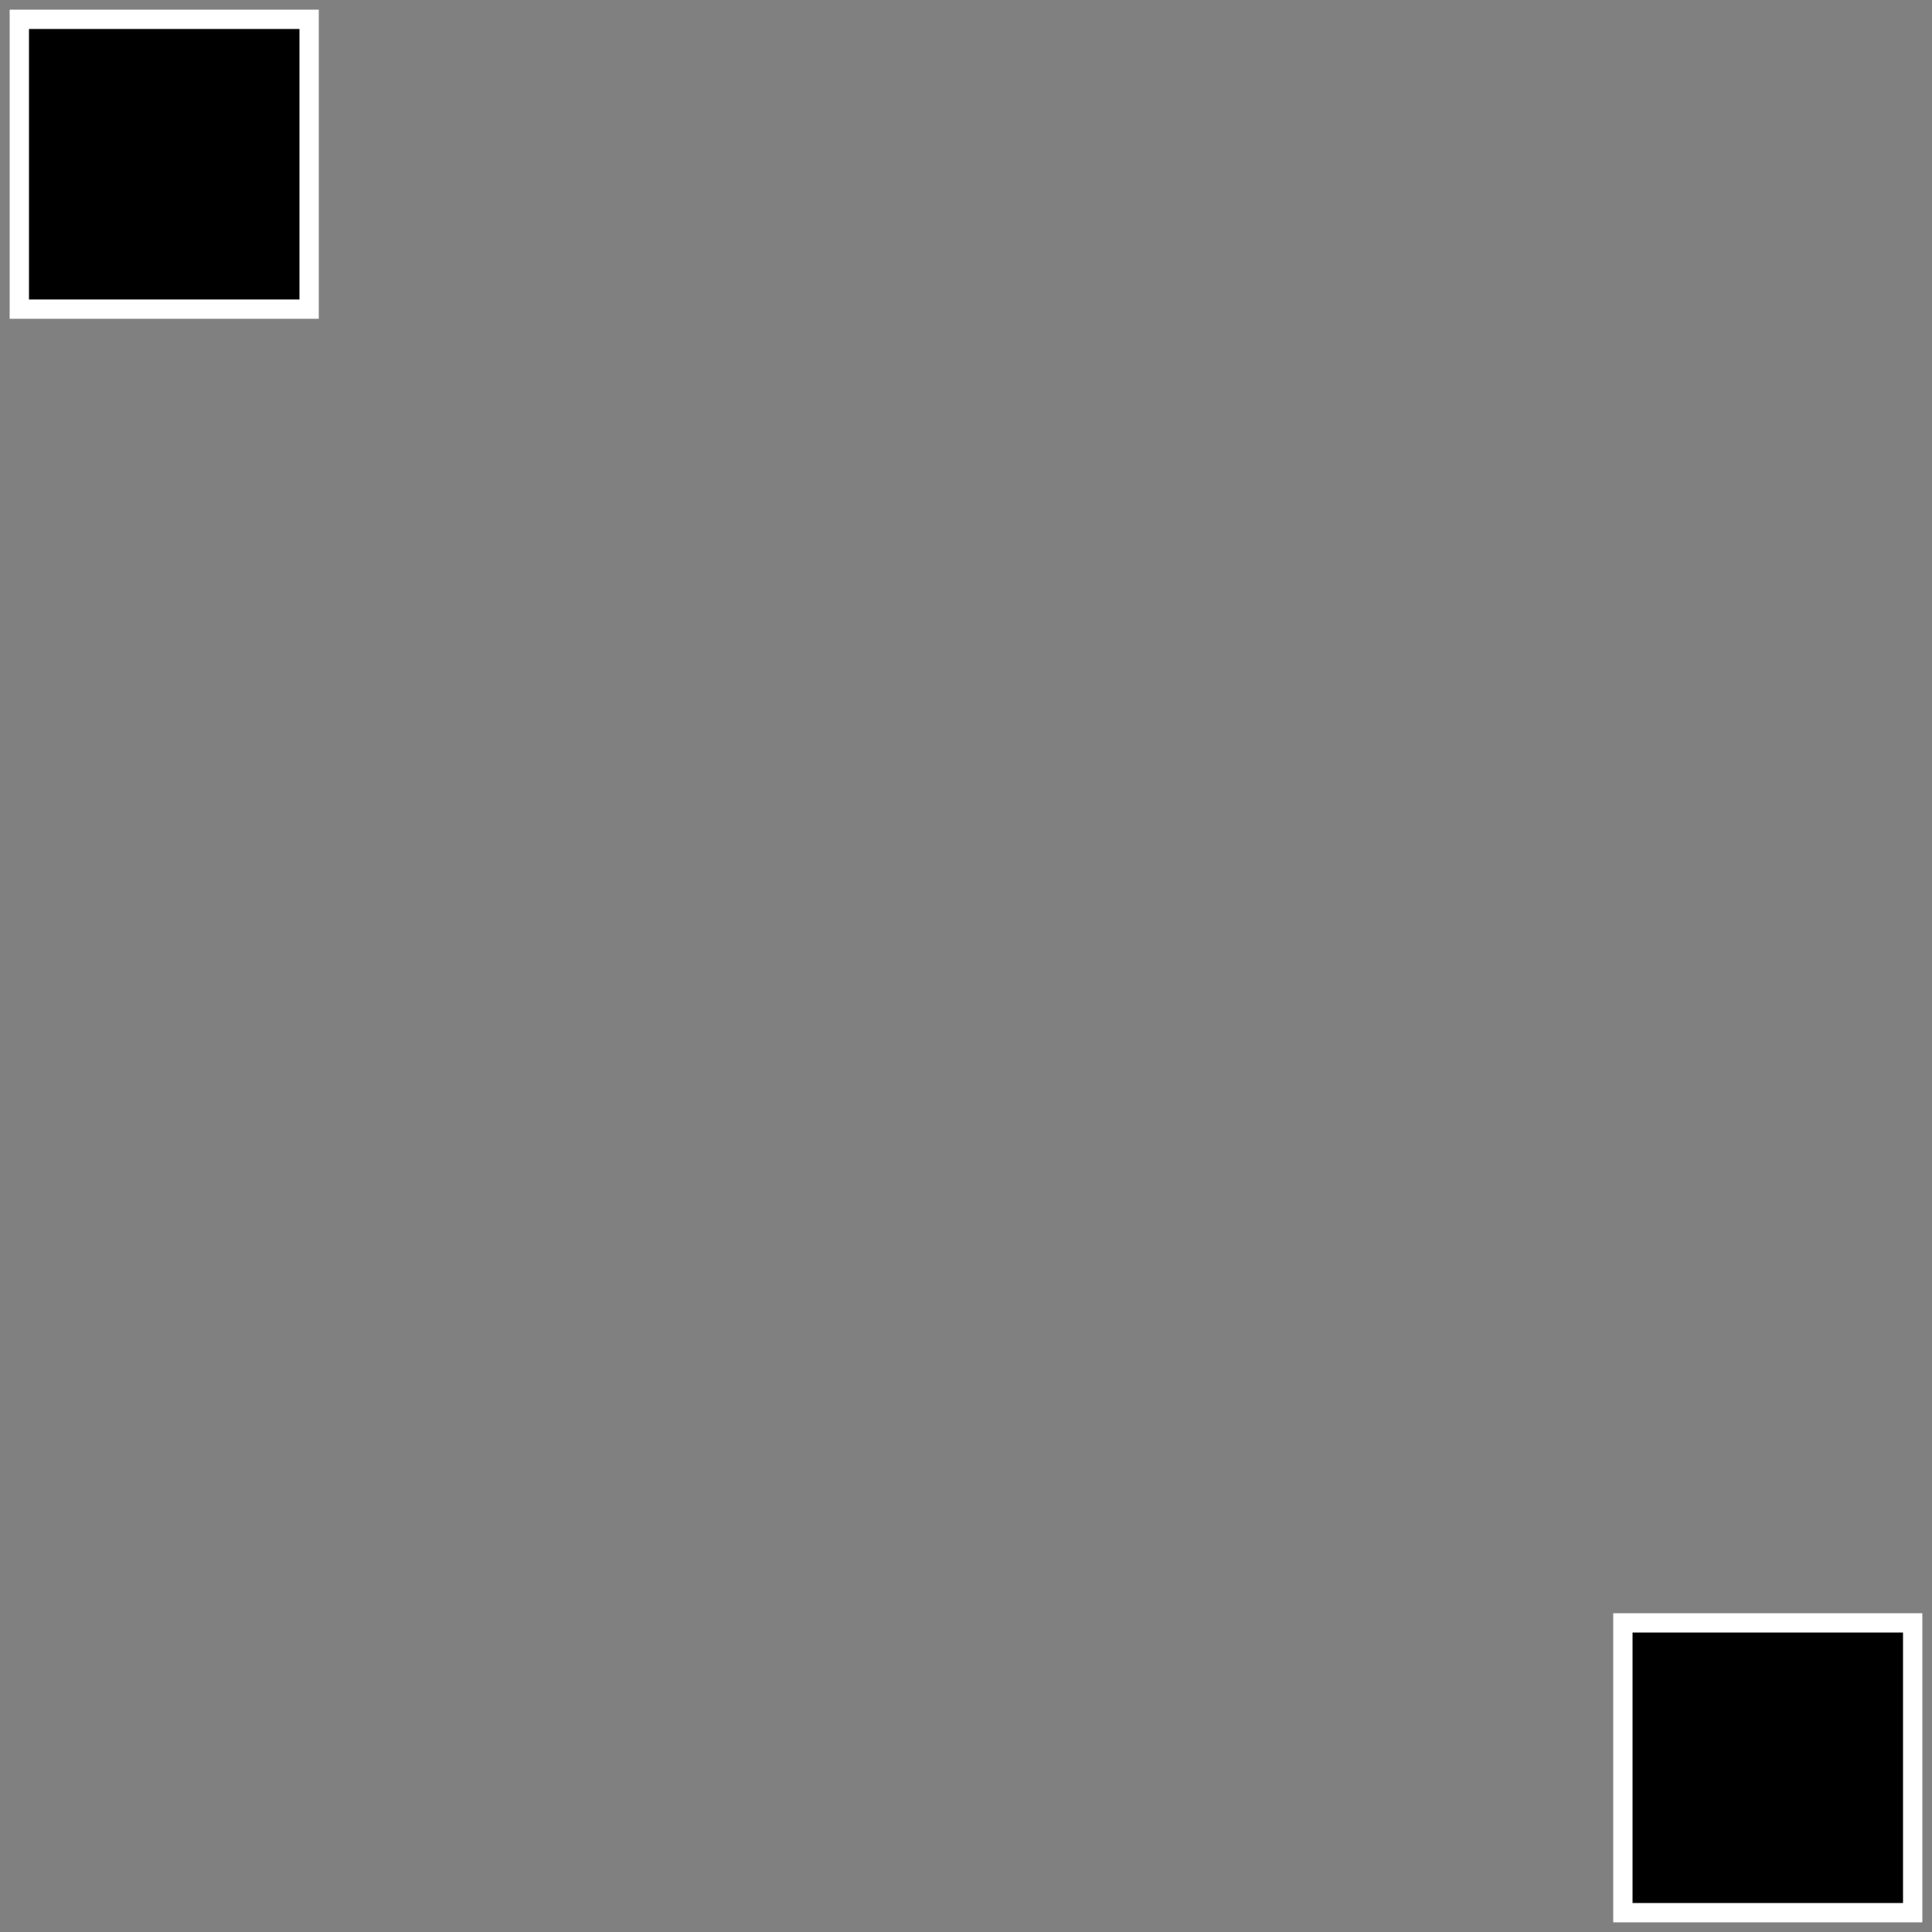 <?xml version="1.0" standalone="no"?>
<!DOCTYPE svg PUBLIC "-//W3C//DTD SVG 1.1//EN" "http://www.w3.org/Graphics/SVG/1.1/DTD/svg11.dtd">
<svg id="svg-loader"
     viewBox="0 0 100 100" preserveAspectRatio="xMidYMid meet" 
     version="1.1" xmlns="http://www.w3.org/2000/svg" xmlns:xlink="http://www.w3.org/1999/xlink">
    <rect x="0" y="0" width="100" height="100" fill="#808080" stroke="none"/>
    <!-- <path fill="none" stroke="lightgrey" d="M 0 0 L 90 0 L 90 90 L 0 90 Z"/> -->

    <rect id="rect1" x="1" y="1" width="15" height="15"
          opacity="1" fill="#000000" fill-opacity="1"
          stroke="#ffffff" stroke-width="1" stroke-opacity="1">
        <!-- rect motion animation -->
        <animate id="first" attributeType="XML" attributeName="x"
                 from="1" to="84" fill="freeze"
                 dur="0.25s" begin="0s;fourth.end+0.1s"/>
        <animate id="second" attributeType="XML" attributeName="y"
                 from="1" to="84" fill="freeze"
                 dur="0.25s" begin="first.end+0.1s"/>
        <animate id="third" attributeType="XML" attributeName="x"
                 from="84" to="1" fill="freeze"
                 dur="0.25s" begin="second.end+0.1s"/>
        <animate id="fourth" attributeType="XML" attributeName="y"
                 from="84" to="1" fill="freeze"
                 dur="0.25s" begin="third.end+0.1s"/>
    </rect>
    <rect id="rect2" x="84" y="84" width="15" height="15"
          opacity="1" fill="#000000" fill-opacity="1"
          stroke="#ffffff" stroke-width="1" stroke-opacity="1">
        <!-- rect motion animation -->
        <animate attributeType="XML" attributeName="x"
                 from="84" to="1" fill="freeze"
                 dur="0.25s" begin="first.begin;fourth.end+0.1s"/>
        <animate attributeType="XML" attributeName="y"
                 from="84" to="1" fill="freeze"
                 dur="0.25s" begin="first.end+0.1s"/>
        <animate attributeType="XML" attributeName="x"
                 from="1" to="84" fill="freeze"
                 dur="0.25s" begin="second.end+0.1s"/>
        <animate attributeType="XML" attributeName="y"
                 from="1" to="84" fill="freeze"
                 dur="0.25s" begin="third.end+0.1s"/>
    </rect>
</svg>
